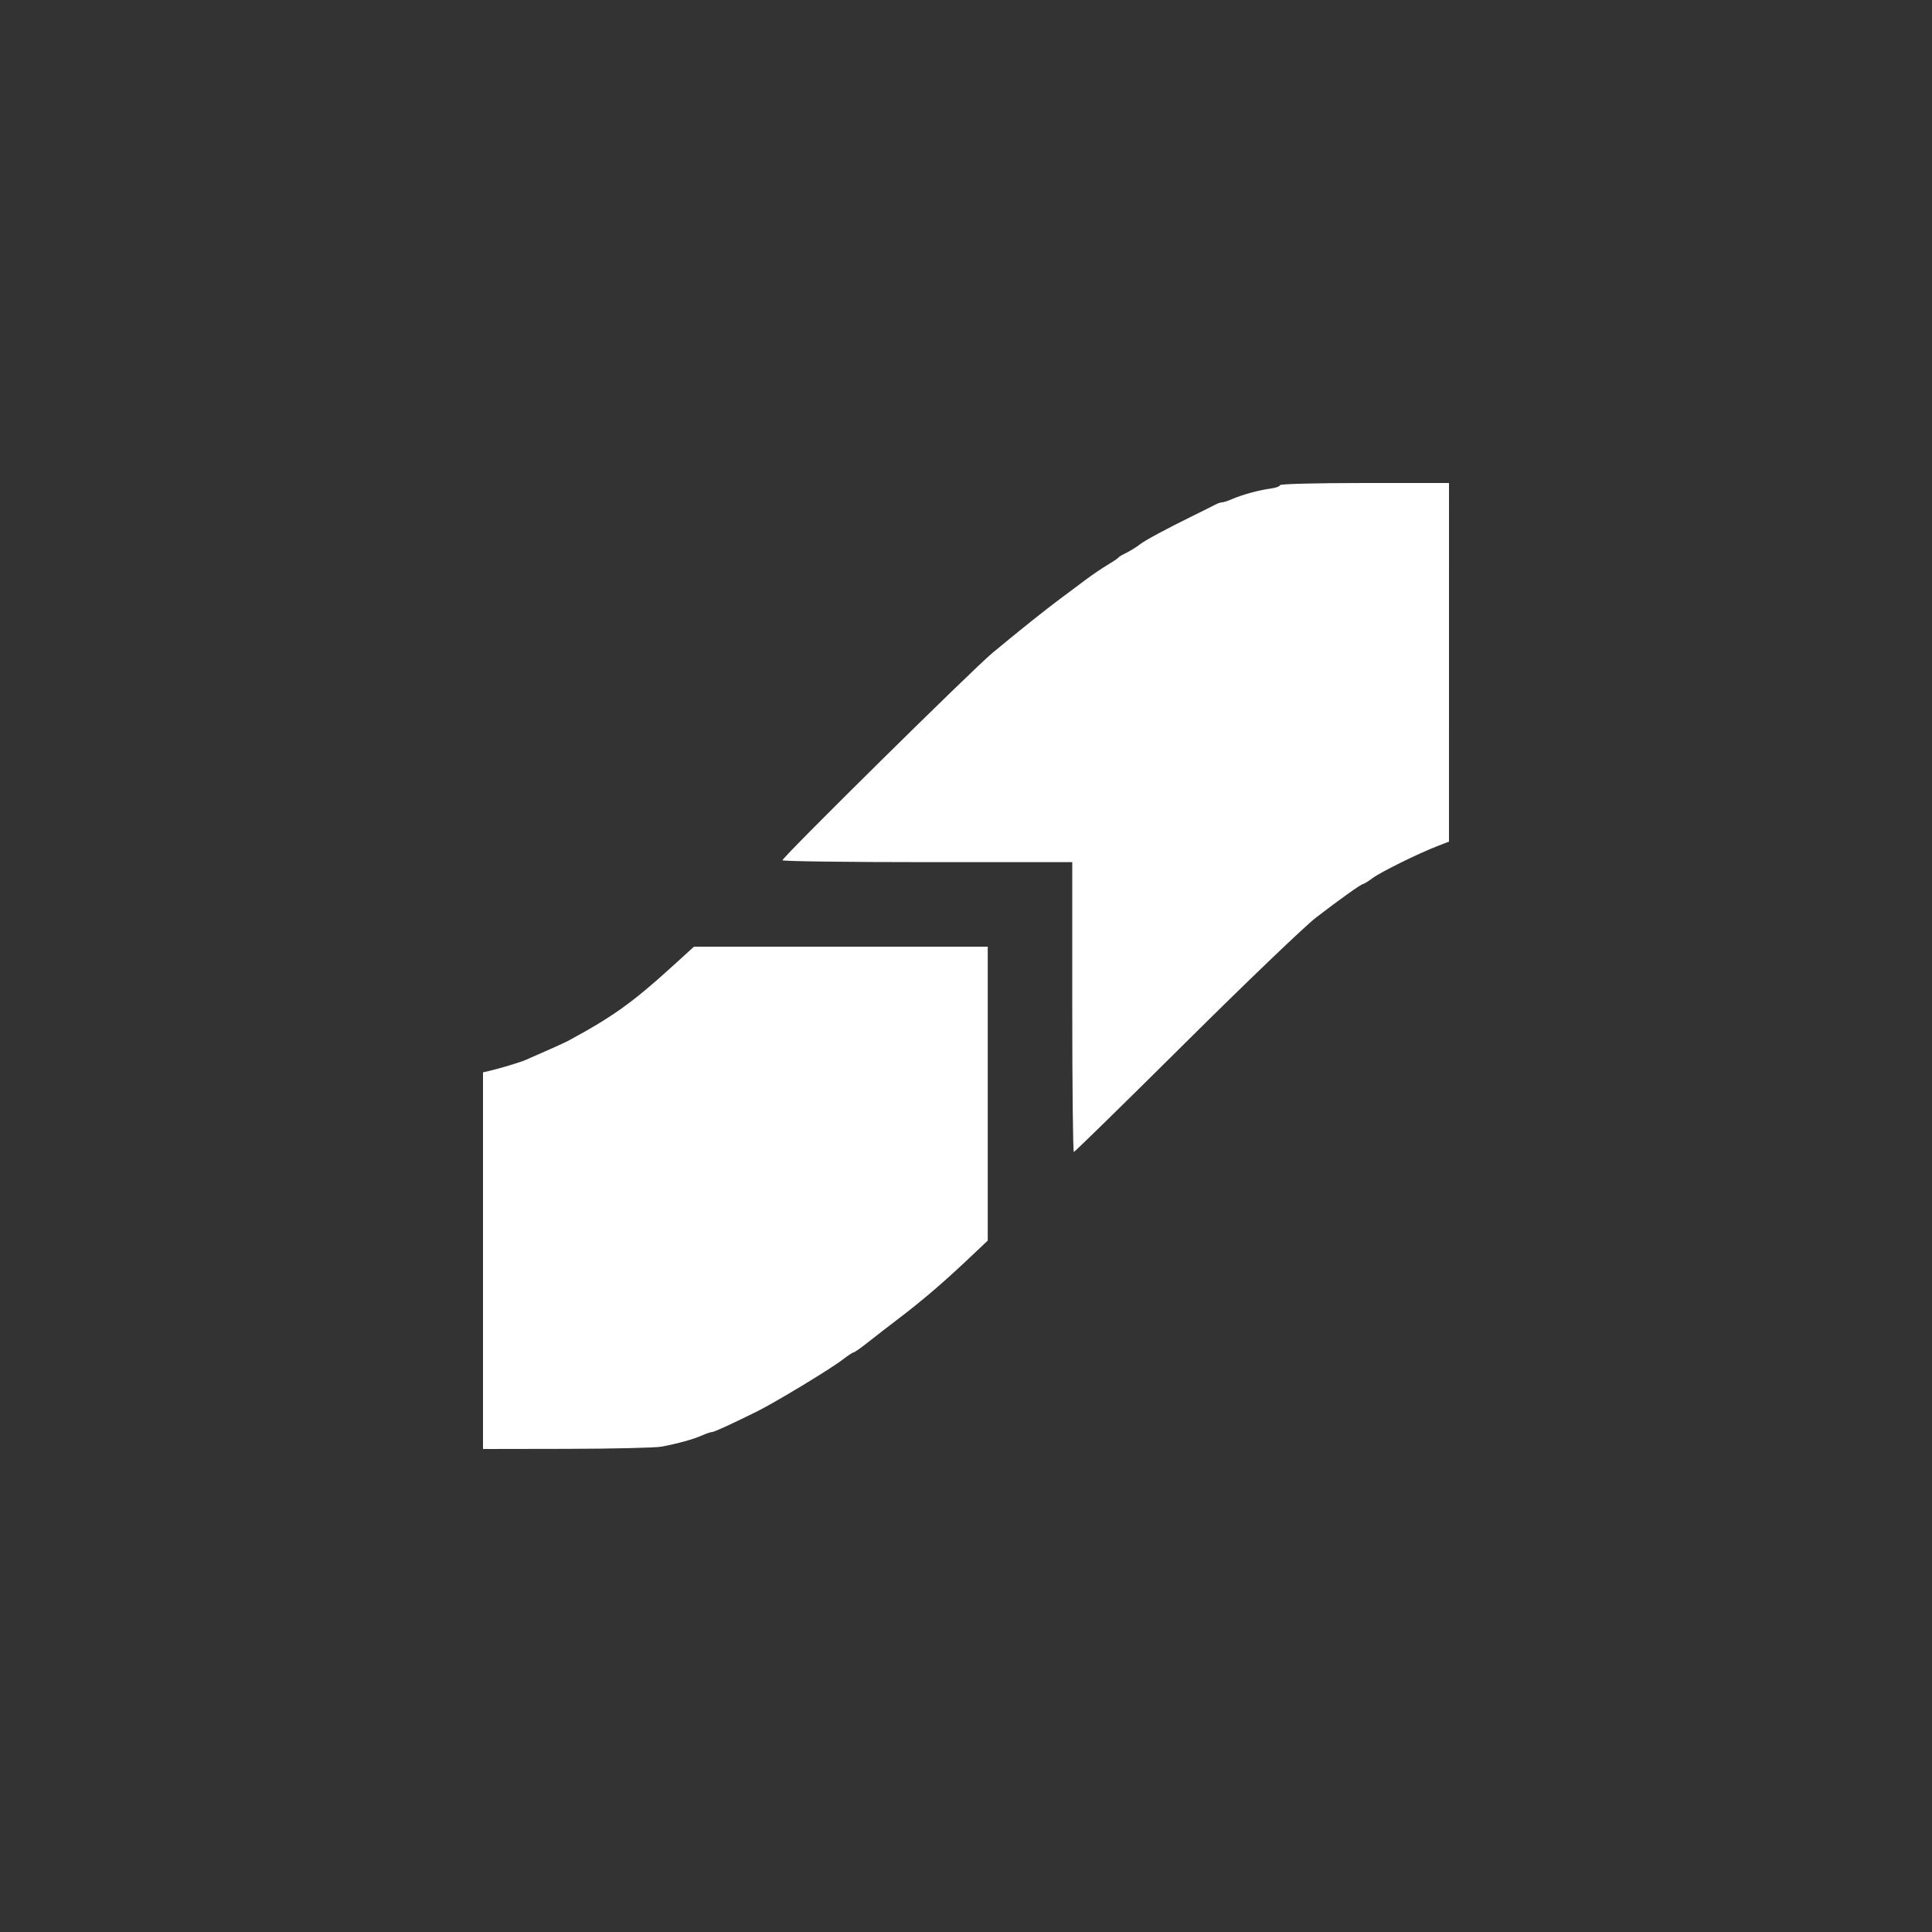 <svg width="60" height="60" viewBox="0 0 60 60" xmlns="http://www.w3.org/2000/svg">
    <rect x="0" y="0" width="60" height="60" fill="#333333" stroke="none"/>
    <rect fill="transparent" x="0" y="0" width="60" height="60" rx="4.8"></rect>

    <g width="30" height="30" viewBox="0 0 30 30" transform="translate(15, 15)" fill="#FFFFFF">
        <path d="M 330 0.895 C 330 1.387, 328.313 2.014, 326.250 2.289 C 321.331 2.943, 314.284 4.854, 310.349 6.601 C 308.616 7.371, 306.697 8, 306.085 8 C 305.473 8, 304.191 8.427, 303.236 8.949 C 302.281 9.471, 297.900 11.662, 293.500 13.818 C 283.449 18.742, 273.912 23.878, 272.143 25.318 C 270.678 26.510, 267.408 28.488, 265 29.638 C 264.175 30.032, 263.275 30.636, 263 30.980 C 262.725 31.324, 260.700 32.675, 258.500 33.983 C 256.300 35.290, 252.355 37.967, 249.734 39.930 C 247.112 41.894, 242.250 45.525, 238.929 48 C 232.440 52.836, 222.989 60.388, 211.019 70.303 C 202.899 77.029, 124 154.922, 124 156.212 C 124 156.645, 151 157, 184 157 L 244 157 244 217 C 244 250, 244.296 277, 244.657 277 C 245.019 277, 265.831 256.624, 290.907 231.720 C 315.983 206.816, 340.281 183.528, 344.903 179.970 C 354.883 172.286, 363.720 166, 364.542 166 C 364.867 166, 366.566 164.931, 368.317 163.625 C 371.701 161.101, 387.337 153.382, 395.246 150.331 L 399.993 148.500 399.996 74.250 L 400 0 365 0 C 345.072 0, 330 0.385, 330 0.895 M 78.289 200.250 C 61.881 215.177, 53.470 221.176, 35 231.125 C 33.705 231.823, 23.655 236.324, 17.500 238.963 C 15.243 239.931, 6.905 242.440, 2.750 243.402 L 0 244.038 0 322.019 L 0 400 34.750 399.940 C 53.863 399.908, 71.525 399.493, 74 399.020 C 80.788 397.720, 87.137 395.959, 90.651 394.399 C 92.384 393.629, 94.213 393, 94.714 393 C 95.640 393, 101.285 390.434, 113 384.688 C 120.737 380.893, 143.986 366.832, 149.144 362.829 C 151.148 361.273, 153.091 360, 153.461 360 C 153.832 360, 156.549 358.087, 159.499 355.750 C 162.449 353.413, 168.117 349.025, 172.093 346 C 181.738 338.664, 190.513 331.163, 200.637 321.602 L 209 313.704 209 252.852 L 209 192 148.179 192 L 87.358 192 78.289 200.250 " stroke="none" fill="white" fill-rule="evenodd" transform="scale(0.075) translate(0 0)"></path>
    </g>
</svg>